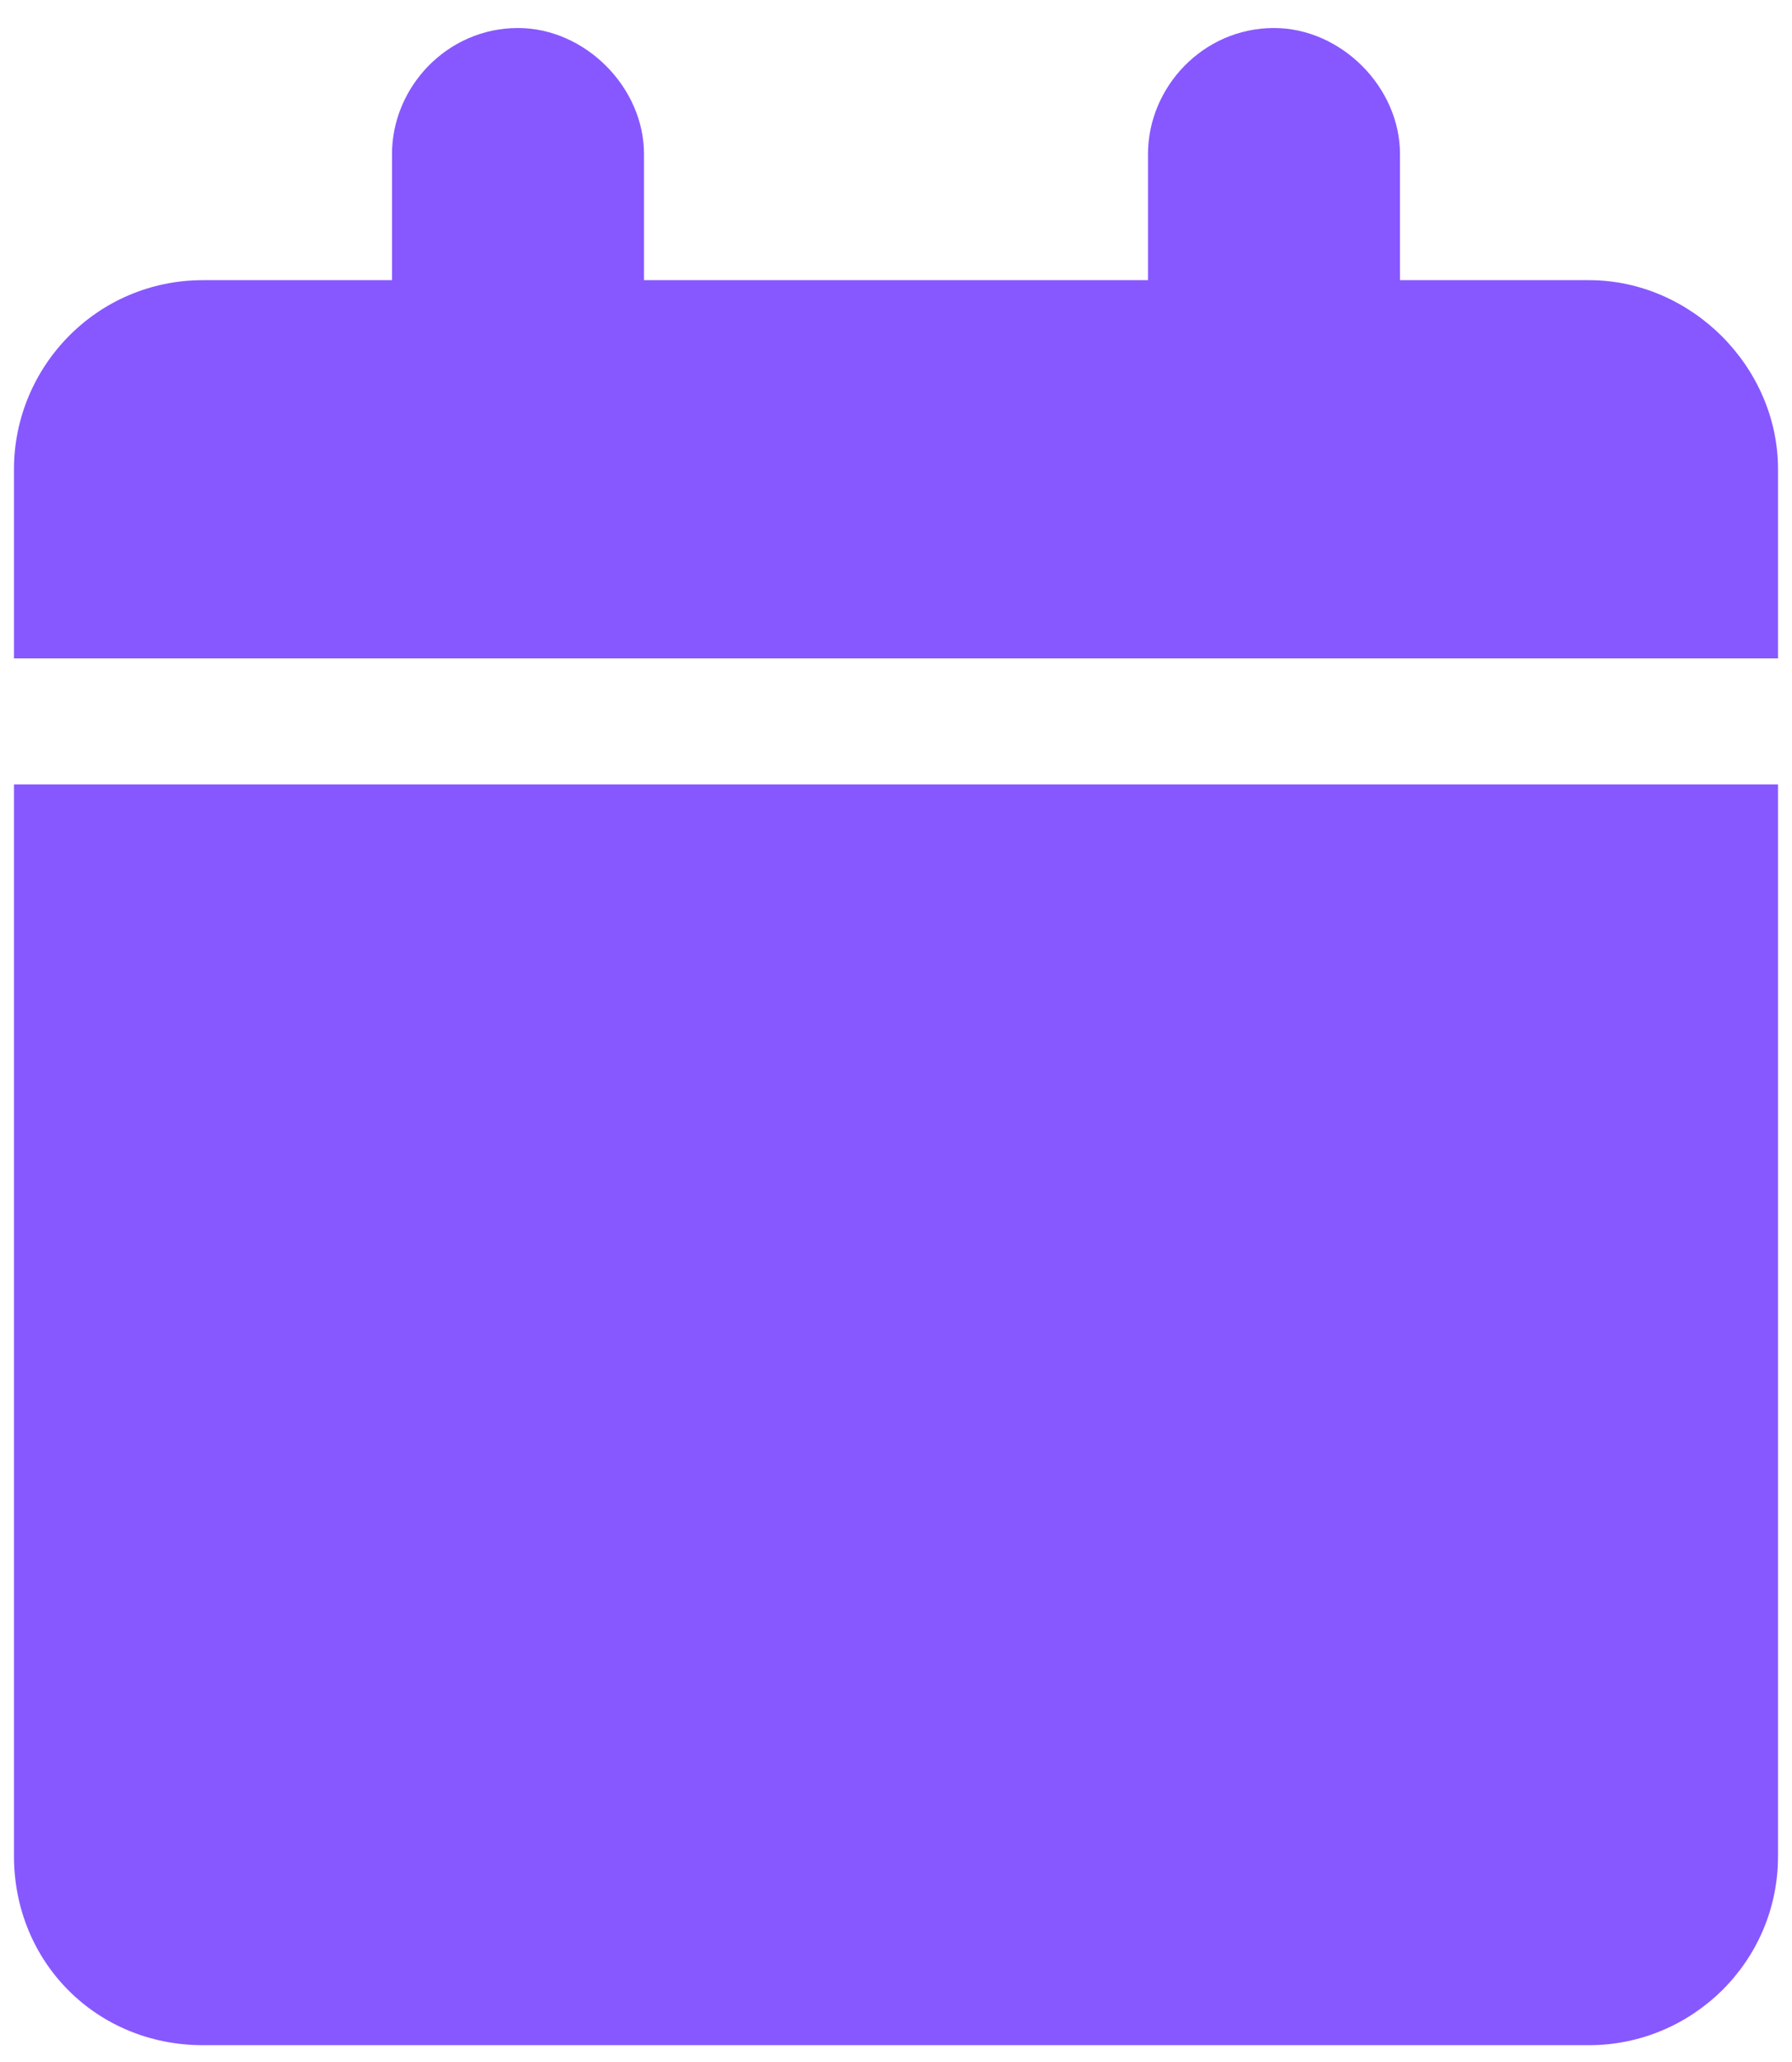 <svg width="40" height="46" viewBox="0 0 40 46" fill="none" xmlns="http://www.w3.org/2000/svg">
<path d="M8.75 3.438C8.75 1.943 9.98 0.625 11.562 0.625C13.057 0.625 14.375 1.943 14.375 3.438V6.25H25.625V3.438C25.625 1.943 26.855 0.625 28.438 0.625C29.932 0.625 31.25 1.943 31.25 3.438V6.25H35.469C37.754 6.25 39.688 8.184 39.688 10.469V14.688H0.312V10.469C0.312 8.184 2.158 6.25 4.531 6.25H8.75V3.438ZM39.688 41.406C39.688 43.779 37.754 45.625 35.469 45.625H4.531C2.158 45.625 0.312 43.779 0.312 41.406V17.5H39.688V41.406Z" fill="#8758FF"/>
</svg>
